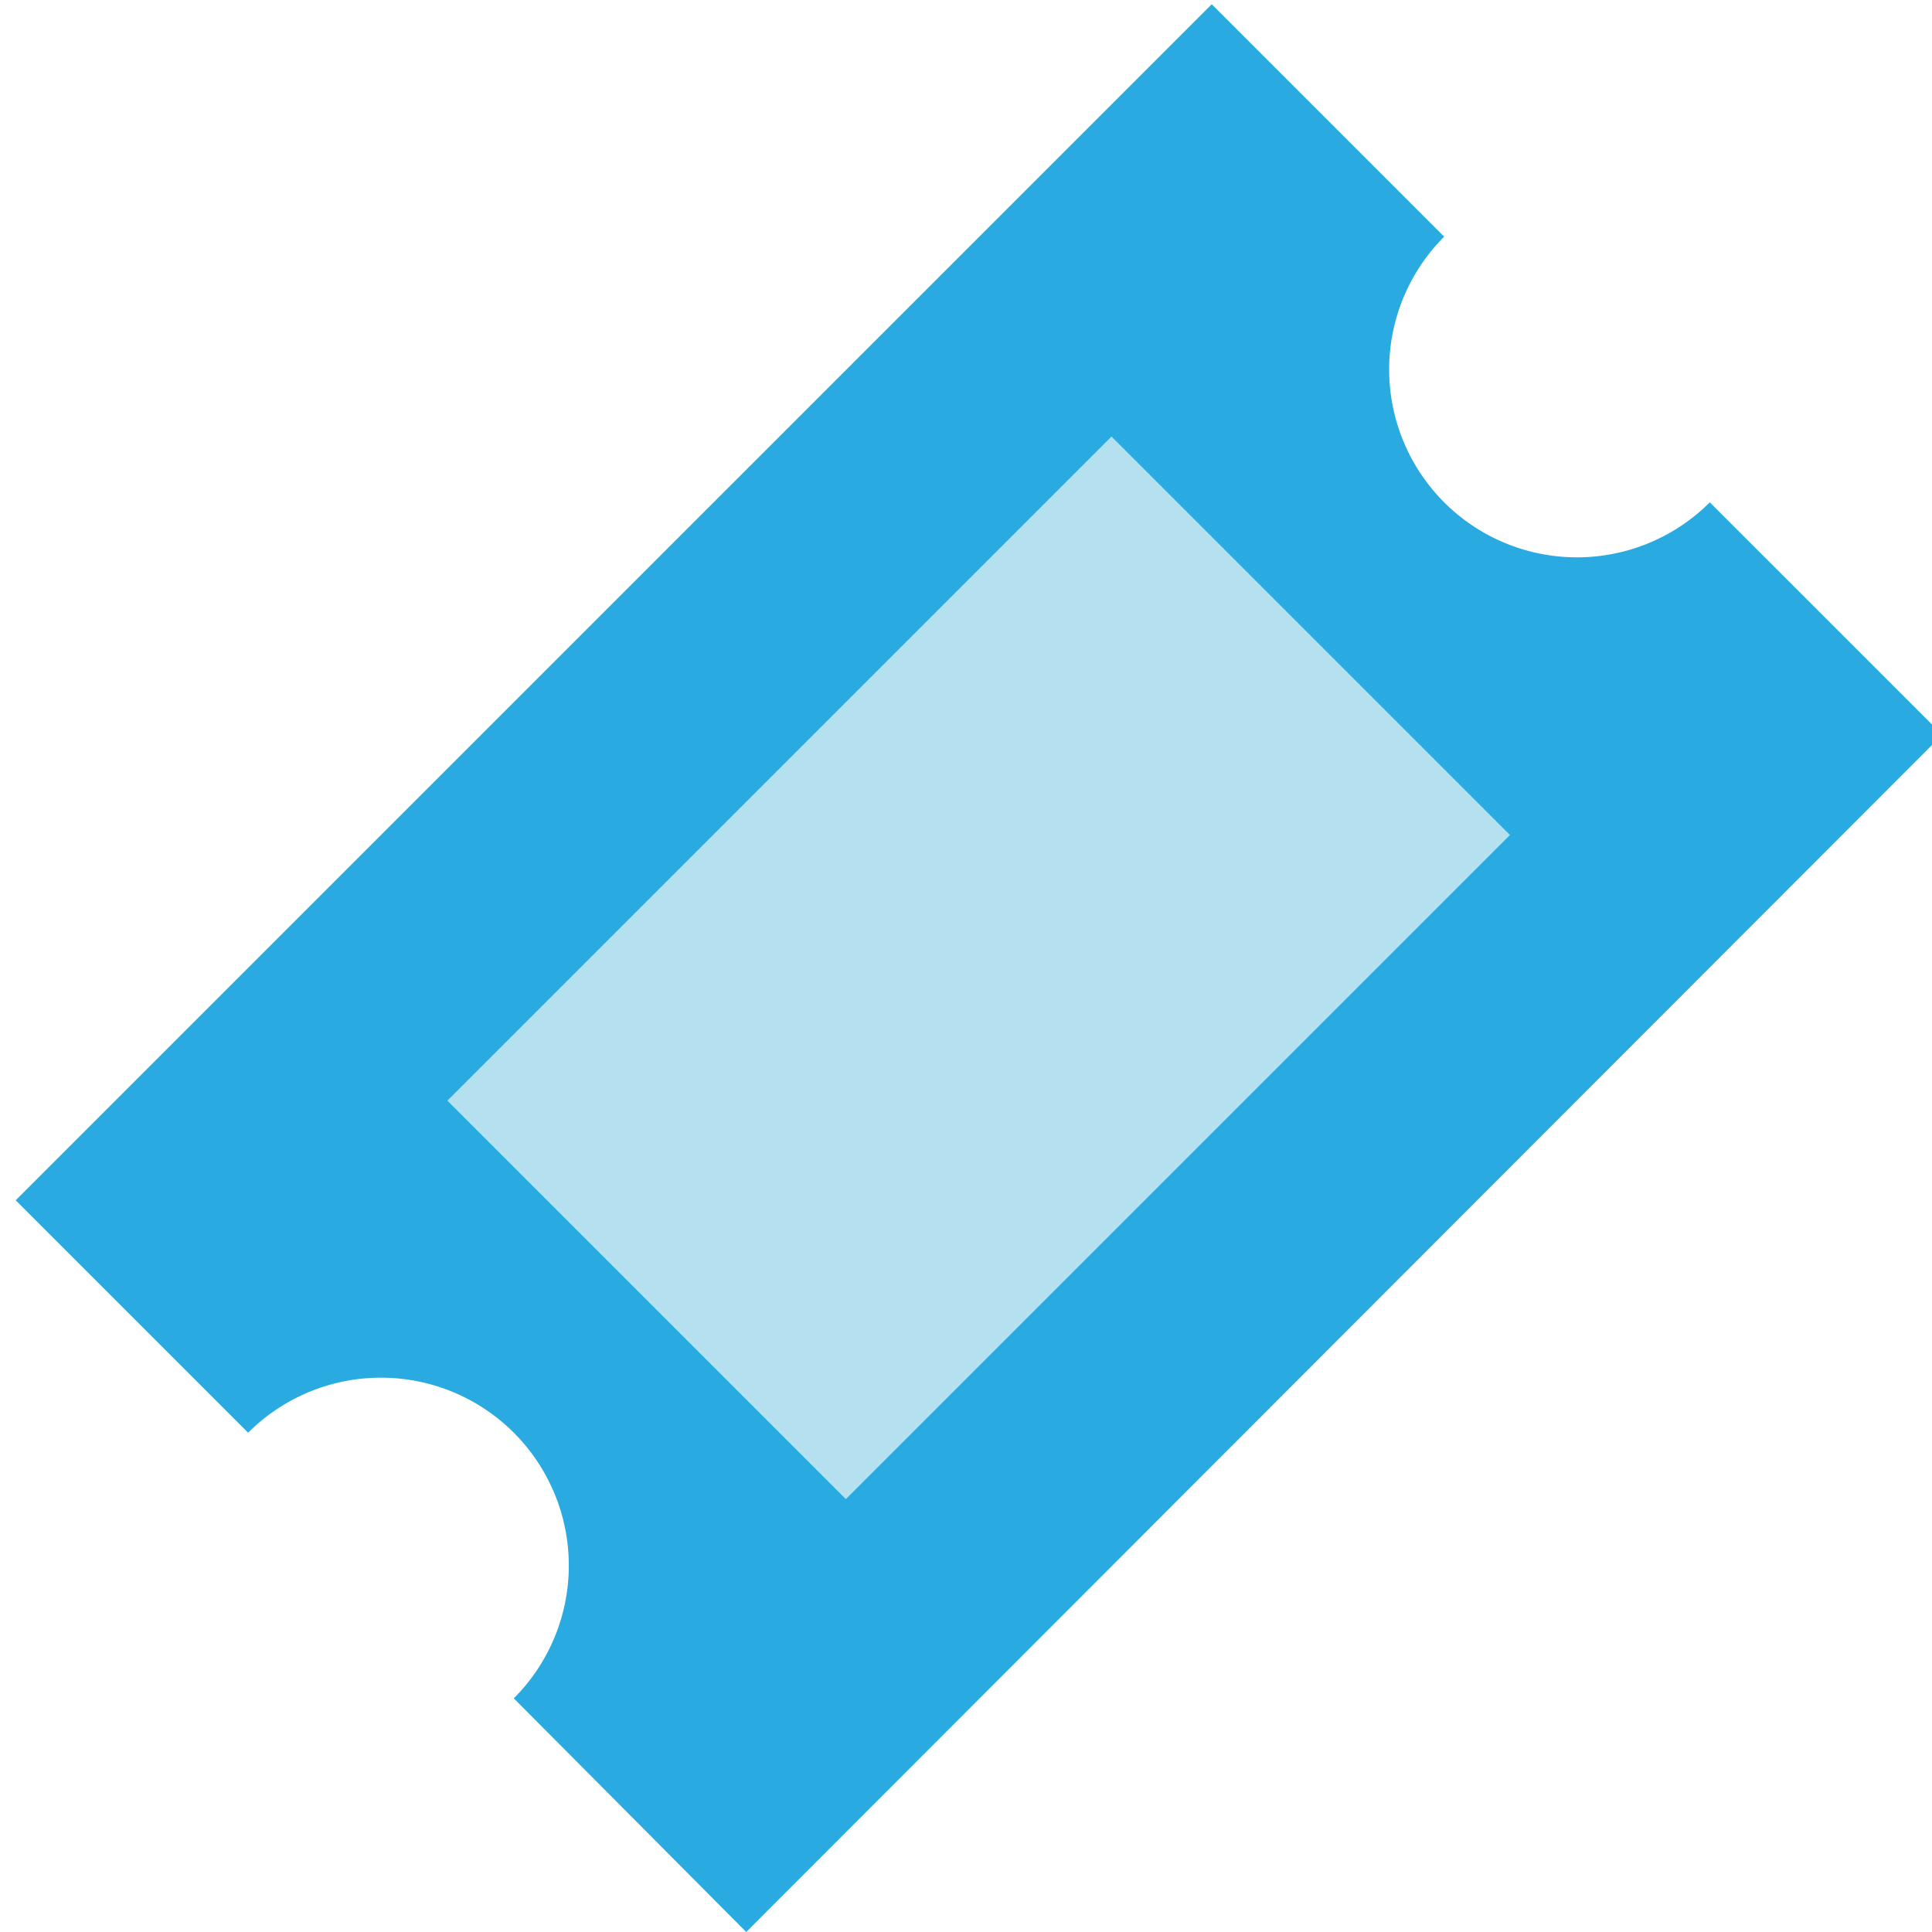 <svg id="Ebene_1" data-name="Ebene 1" xmlns="http://www.w3.org/2000/svg" viewBox="0 0 32 32"><defs><style>.cls-1{fill:#29abe2;}.cls-1,.cls-2{fill-rule:evenodd;}.cls-2{fill:#b4e0ef;}</style></defs><path class="cls-1" d="M28.32,8.32l3.85,3.85L12.36,32,8.51,28.13a3.11,3.11,0,1,0-4.4-4.4L.26,19.88,20.07.07l3.85,3.85a3.11,3.11,0,0,0,4.4,4.4Z"/><path class="cls-2" d="M7.41,18.23l11-11,6.6,6.6-11,11Z"/></svg>